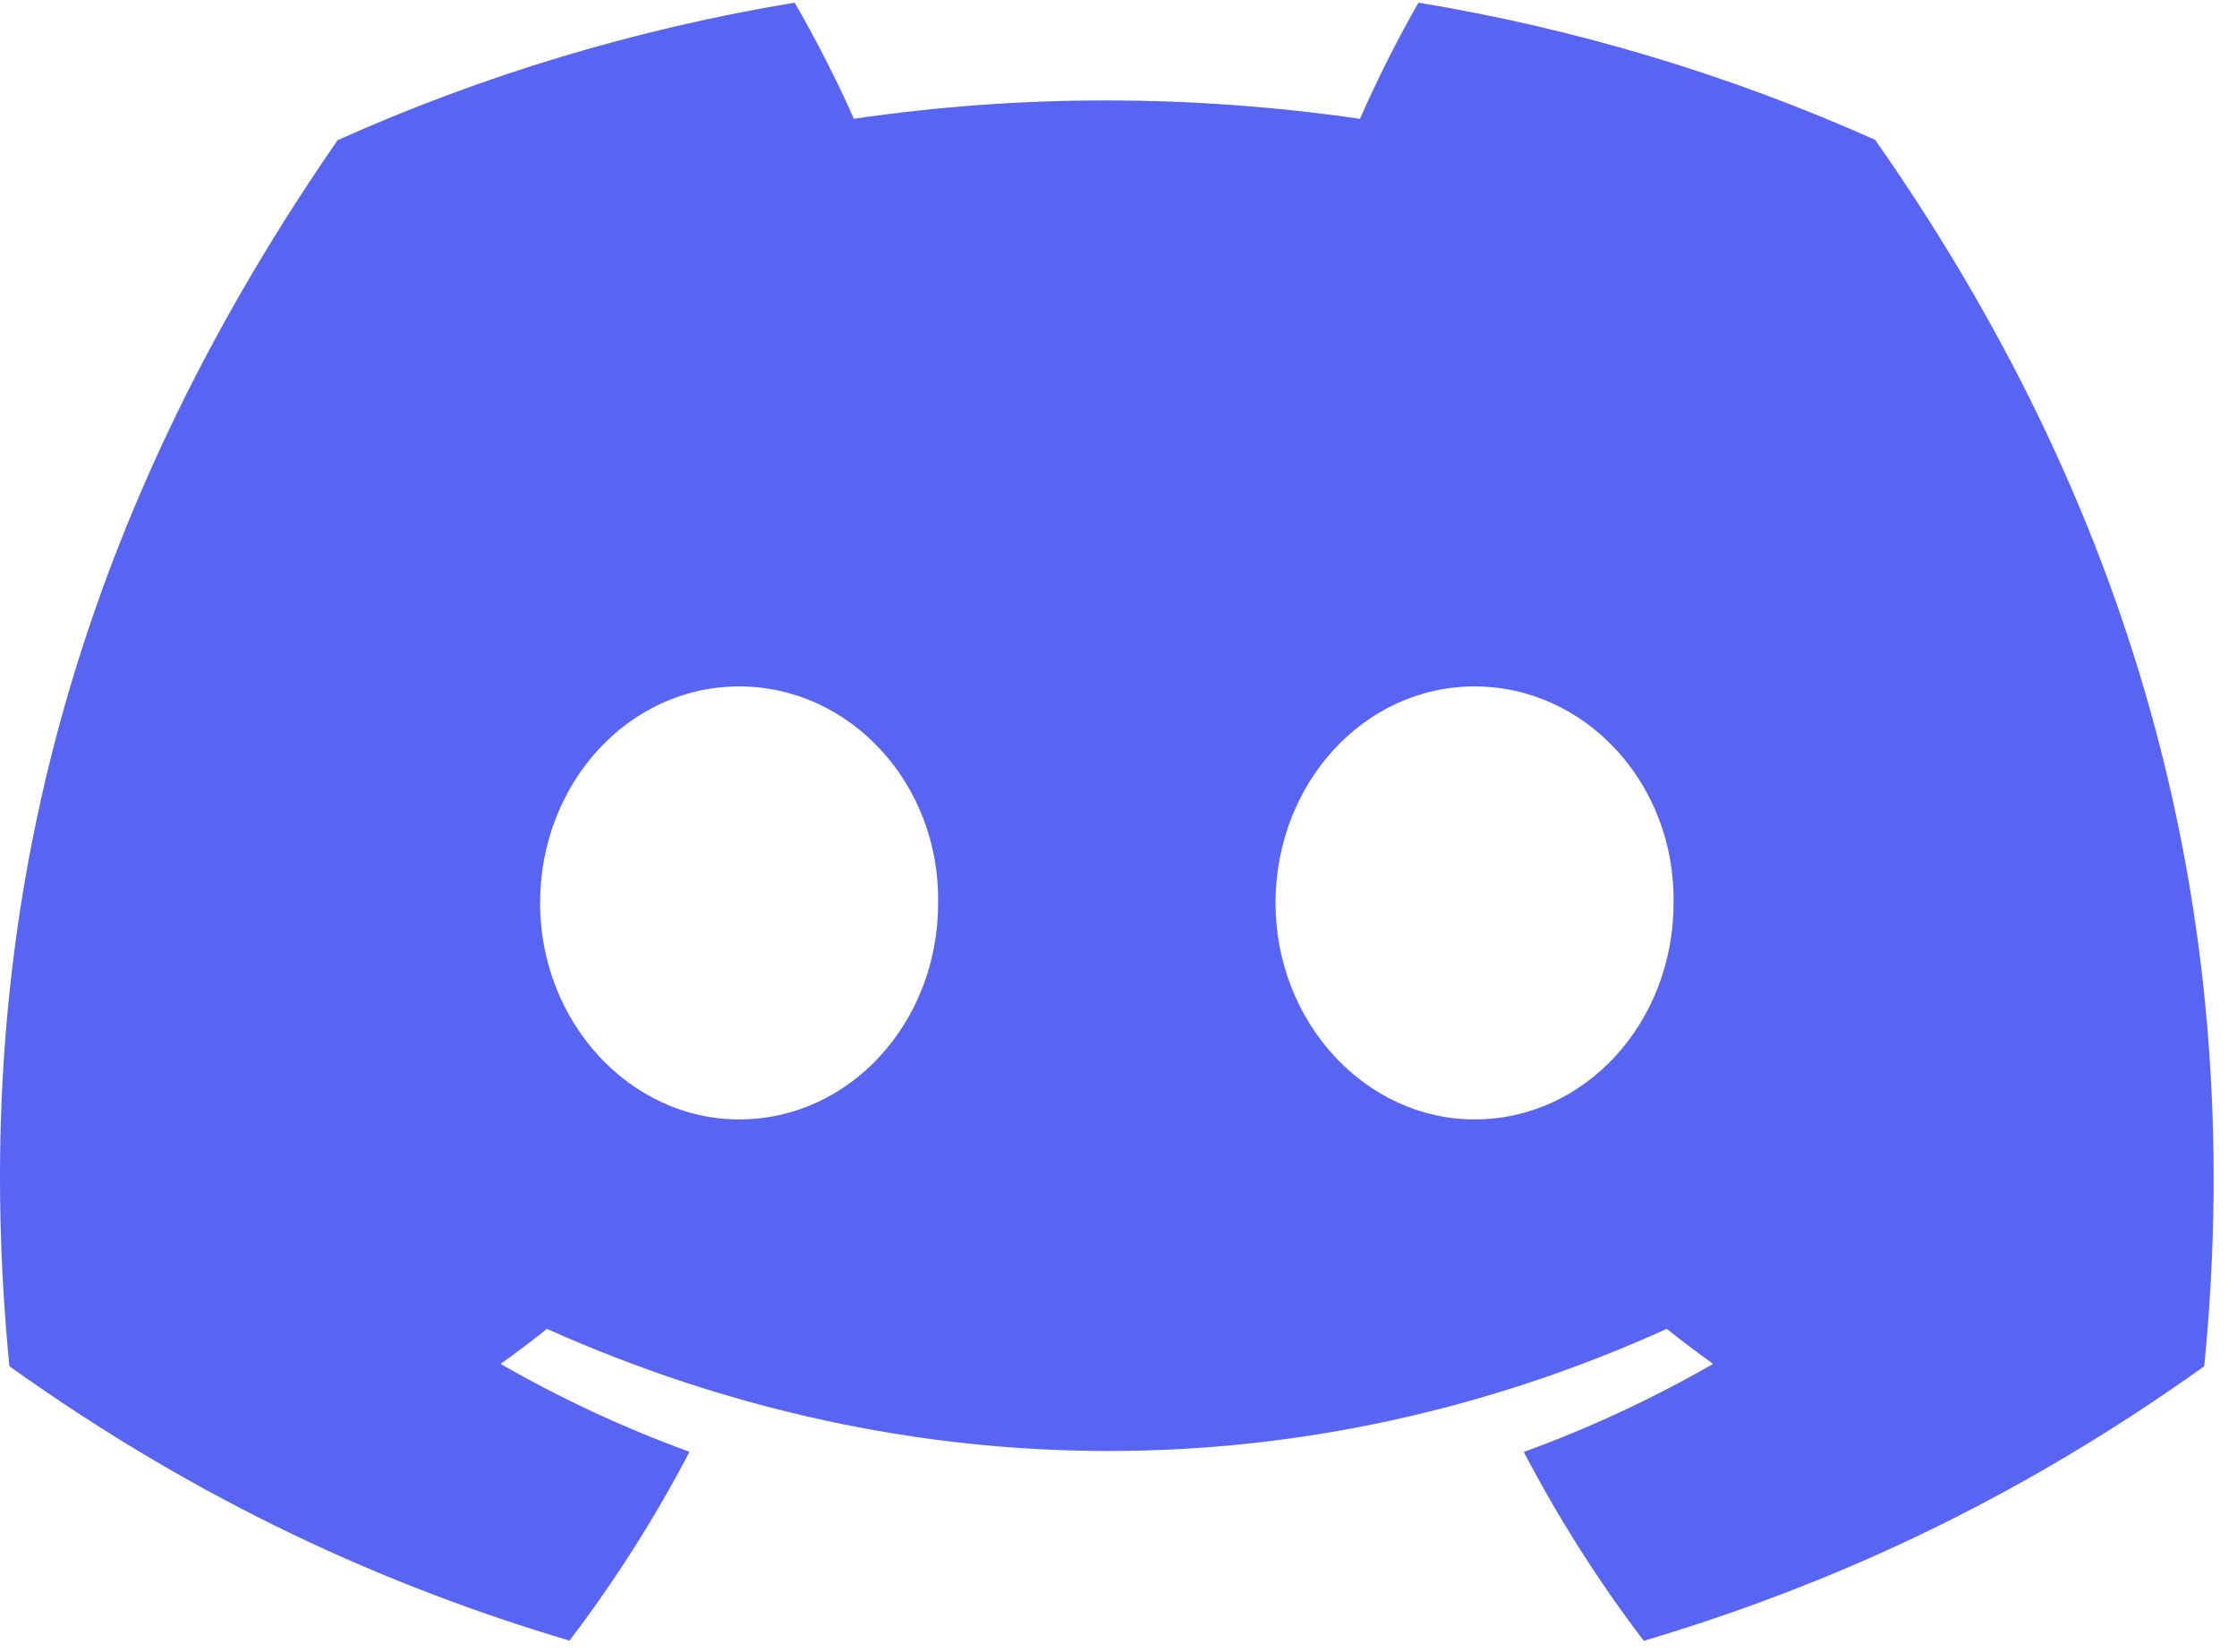 <svg width="65" height="48" viewBox="0 0 65 48" fill="none" xmlns="http://www.w3.org/2000/svg">
<path d="M54.486 4.063C50.268 2.177 45.806 0.836 41.217 0.077C40.645 1.065 39.977 2.394 39.517 3.451C34.569 2.74 29.667 2.74 24.81 3.451C24.349 2.394 23.667 1.065 23.09 0.077C18.496 0.837 14.03 2.181 9.81 4.073C1.412 16.204 -0.865 28.033 0.273 39.694C5.843 43.67 11.241 46.086 16.548 47.666C17.867 45.932 19.033 44.097 20.034 42.179C18.128 41.485 16.291 40.631 14.545 39.625C15.005 39.3 15.453 38.96 15.891 38.608C26.474 43.339 37.974 43.339 48.431 38.608C48.87 38.958 49.319 39.297 49.776 39.625C48.027 40.633 46.187 41.489 44.277 42.184C45.284 44.11 46.448 45.947 47.763 47.671C53.075 46.091 58.478 43.675 64.048 39.694C65.384 26.176 61.767 14.455 54.486 4.063ZM21.476 32.523C18.299 32.523 15.693 29.688 15.693 26.235C15.693 22.783 18.243 19.943 21.476 19.943C24.709 19.943 27.314 22.778 27.259 26.235C27.264 29.688 24.709 32.523 21.476 32.523ZM42.846 32.523C39.668 32.523 37.063 29.688 37.063 26.235C37.063 22.783 39.613 19.943 42.846 19.943C46.078 19.943 48.684 22.778 48.628 26.235C48.628 29.688 46.078 32.523 42.846 32.523Z" fill="#5865F2"/>
</svg>
